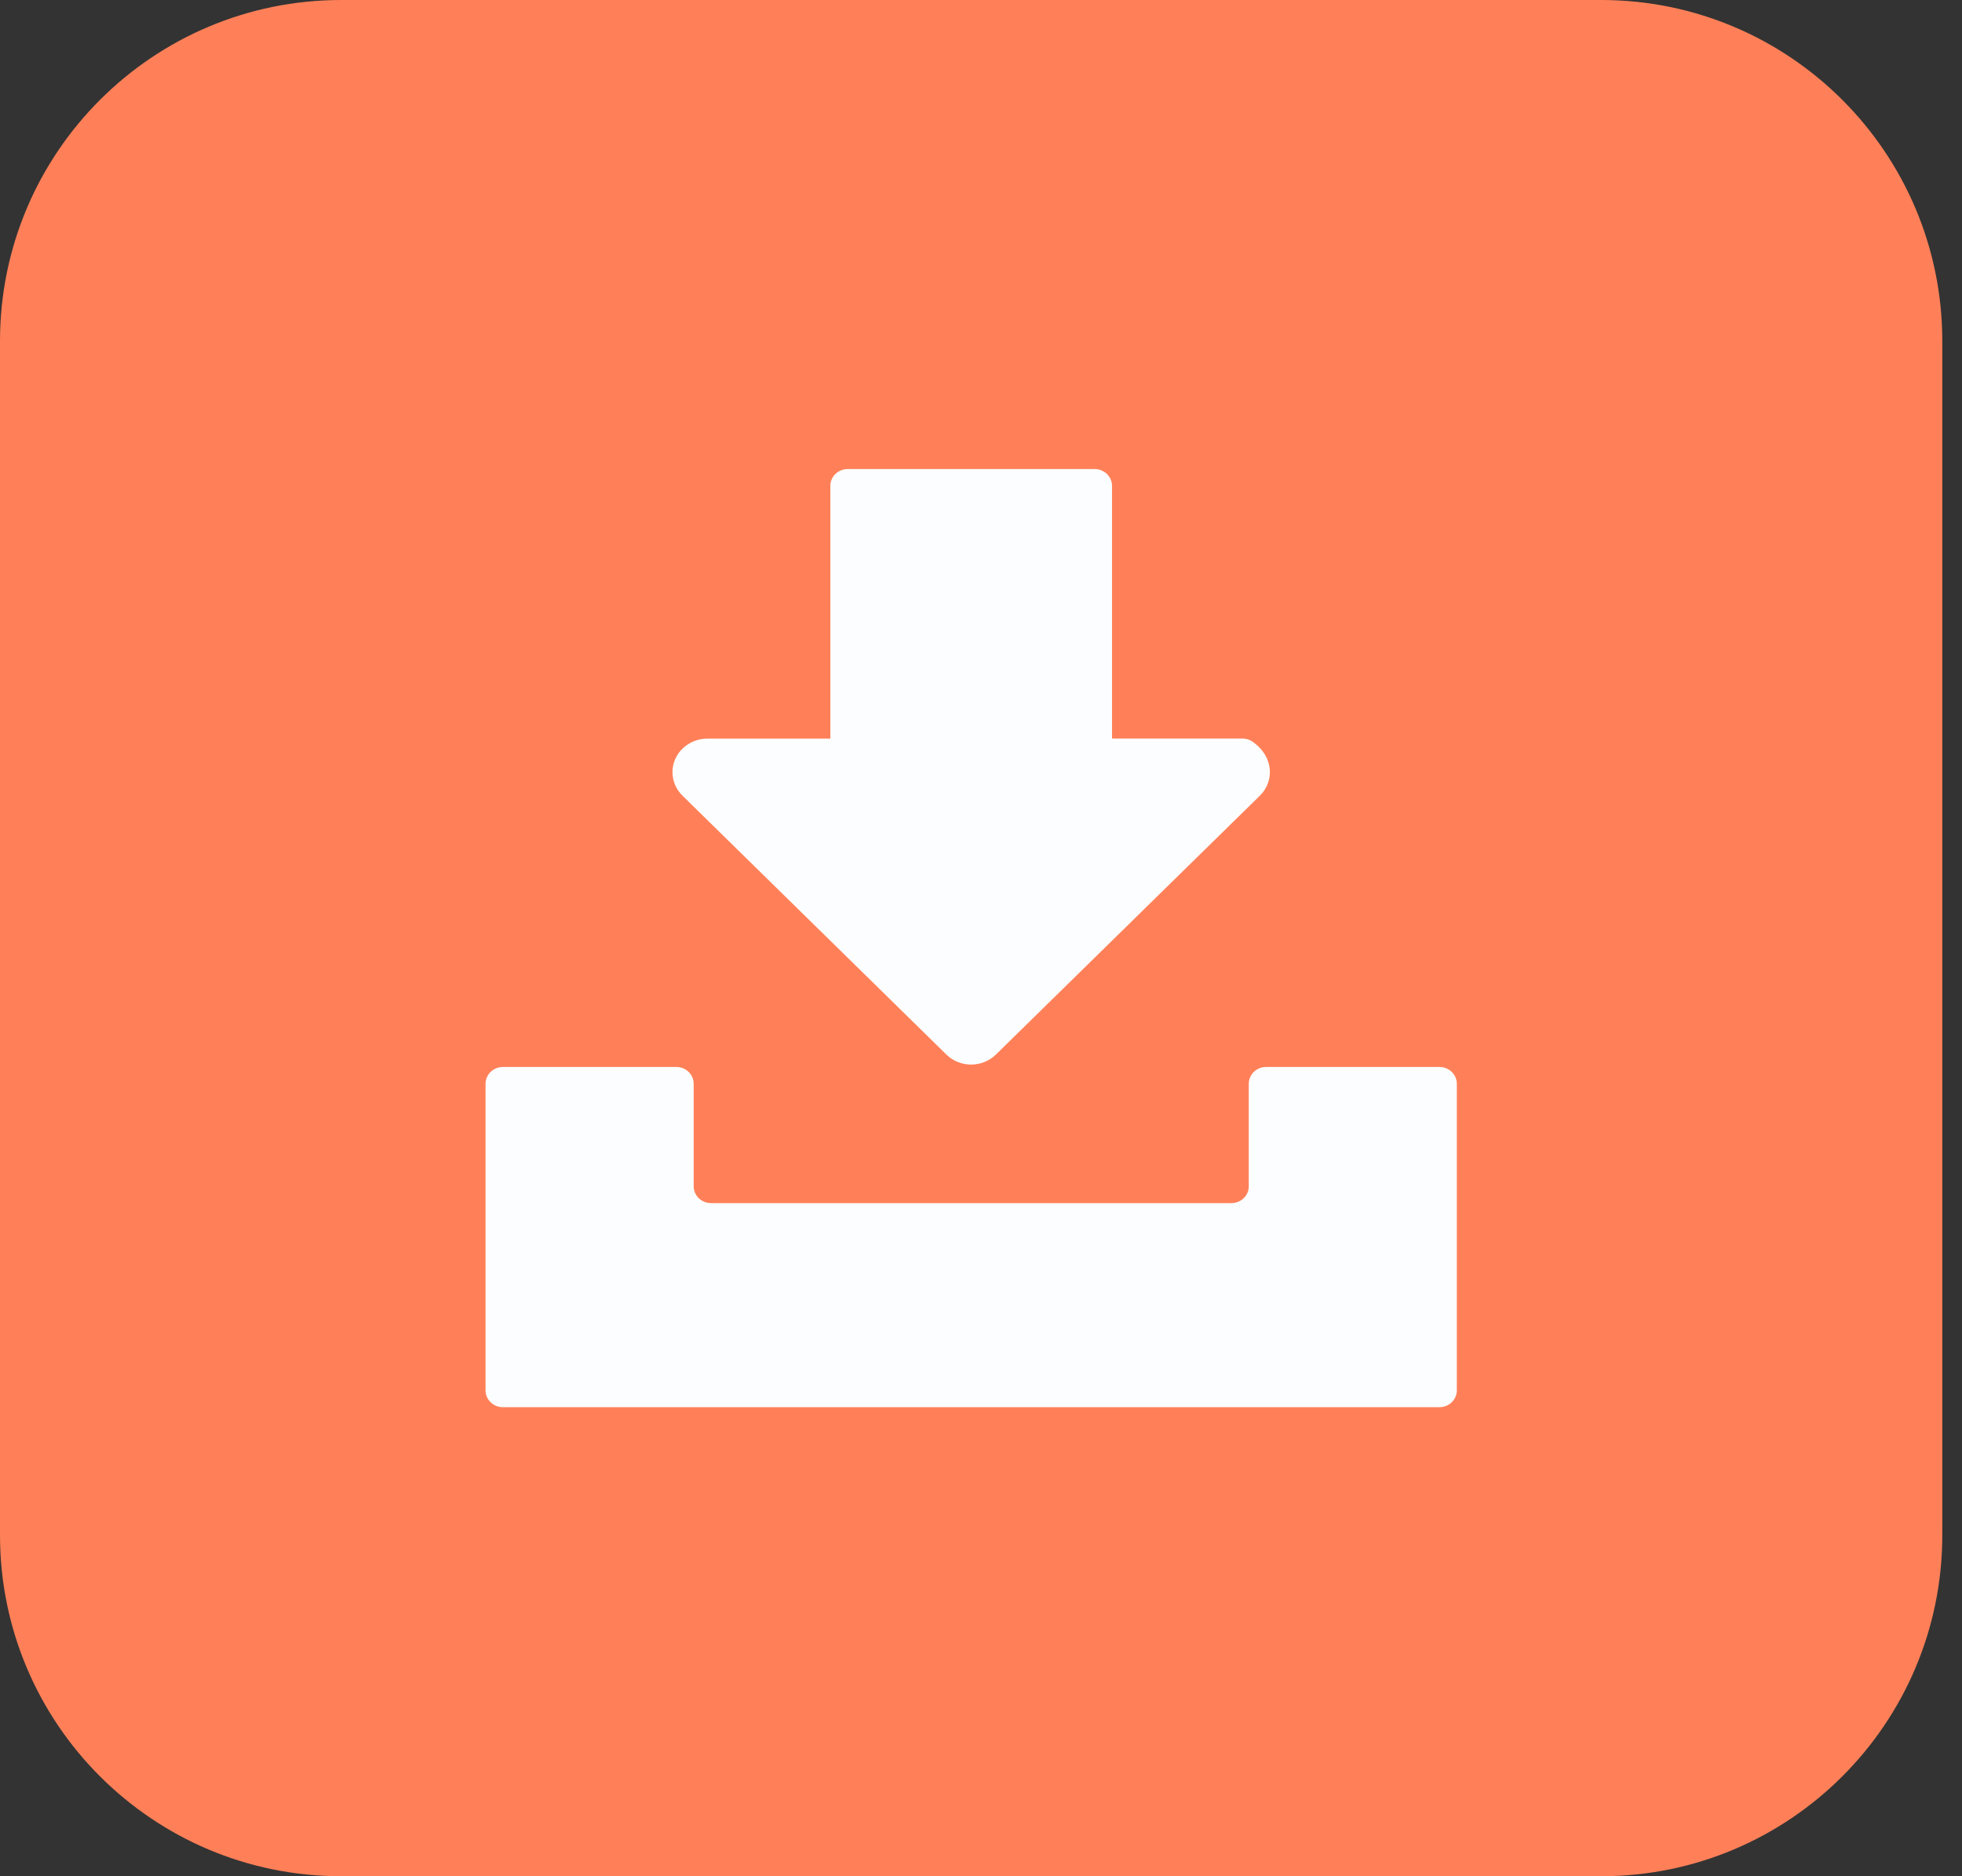 <svg width="23" height="22" viewBox="0 0 23 22" fill="none" xmlns="http://www.w3.org/2000/svg">
<rect x="0" y="0" width="23" height="22" fill="#333333" stroke="none"/>
<path d="M0 4C0 1.791 1.791 0 4 0H18.769C20.978 0 22.769 1.791 22.769 4V18C22.769 20.209 20.978 22 18.769 22H4C1.791 22 0 20.209 0 18V4Z" fill="#FF8058"/>
<path d="M13.036 8.66H14.563C14.603 8.66 14.644 8.67 14.678 8.693C14.94 8.873 14.937 9.164 14.77 9.329L11.674 12.366C11.516 12.52 11.259 12.522 11.099 12.37L11.095 12.366L8 9.329C7.842 9.174 7.845 8.925 8.005 8.774C8.081 8.703 8.183 8.661 8.288 8.661H9.734V5.697C9.734 5.588 9.825 5.5 9.937 5.5H12.832C12.944 5.5 13.036 5.588 13.036 5.697V8.66ZM8.132 12.708V13.911C8.132 14.019 8.223 14.107 8.335 14.107H14.435C14.548 14.107 14.639 14.019 14.639 13.911V12.708C14.639 12.599 14.73 12.511 14.842 12.511H16.875C16.987 12.511 17.078 12.599 17.078 12.708V16.303C17.078 16.412 16.987 16.5 16.875 16.5H5.896C5.783 16.5 5.692 16.412 5.692 16.303V12.708C5.692 12.599 5.783 12.511 5.896 12.511H7.929C8.041 12.511 8.132 12.599 8.132 12.708Z" fill="#FCFDFE"/>
</svg>

